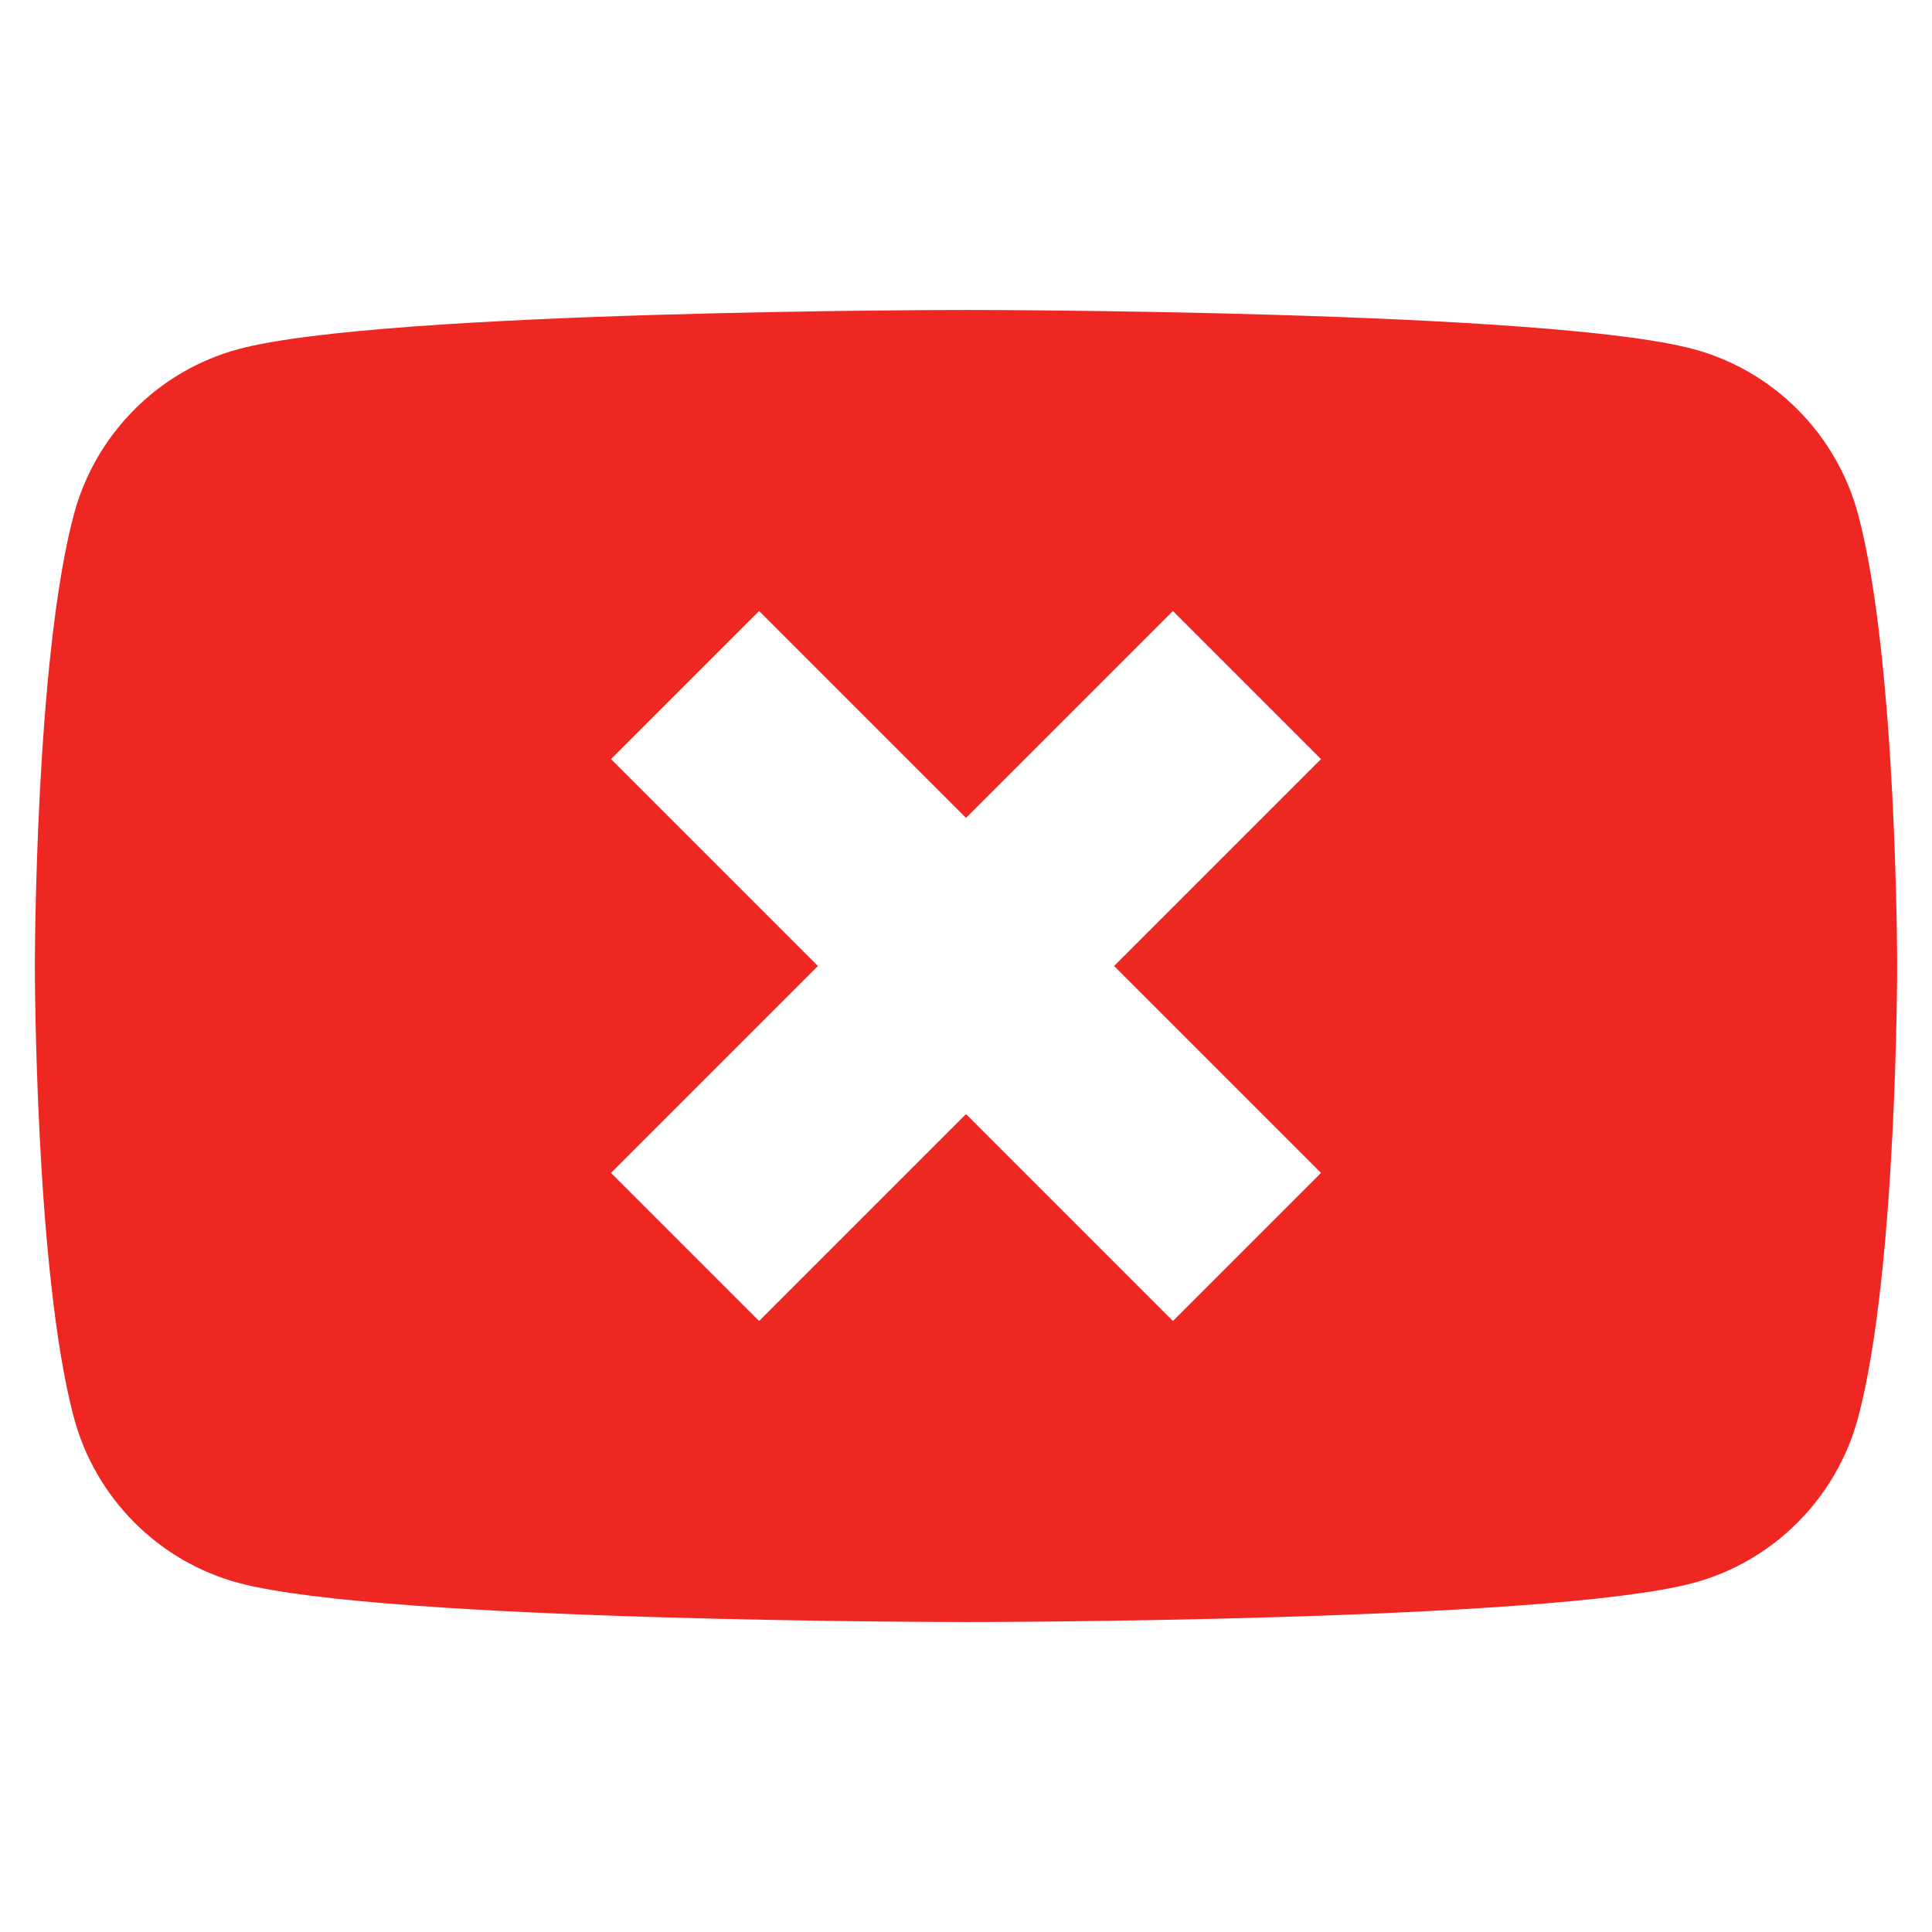 <?xml version="1.0" encoding="UTF-8" standalone="no" ?>
<!DOCTYPE svg PUBLIC "-//W3C//DTD SVG 1.1//EN" "http://www.w3.org/Graphics/SVG/1.1/DTD/svg11.dtd">
<svg xmlns="http://www.w3.org/2000/svg" xmlns:xlink="http://www.w3.org/1999/xlink" version="1.1" width="1080" height="1080" viewBox="0 0 1080 1080" xml:space="preserve">
<desc>Created with Fabric.js 4.2.0</desc>
<defs>
</defs>
<g transform="matrix(1 0 0 1 540 540)" id="bd1867da-0e50-49e4-bb91-4c1a25feeae2"  >
<rect style="stroke: none; stroke-width: 1; stroke-dasharray: none; stroke-linecap: butt; stroke-dashoffset: 0; stroke-linejoin: miter; stroke-miterlimit: 4; fill: rgb(255,255,255); fill-rule: nonzero; opacity: 1;" vector-effect="non-scaling-stroke"  x="-540" y="-540" rx="0" ry="0" width="1080" height="1080" />
</g>
<g transform="matrix(Infinity NaN NaN Infinity 0 0)" id="1e1b32c4-8415-4644-b581-cd30916e1e24"  >
</g>
<g transform="matrix(4.55 0 0 4.55 540 540)"  >
<g style="" vector-effect="non-scaling-stroke"   >
		<g transform="matrix(0.13 0 0 -0.13 0 0)" id="path14"  >
<path style="stroke: none; stroke-width: 1; stroke-dasharray: none; stroke-linecap: butt; stroke-dashoffset: 0; stroke-linejoin: miter; stroke-miterlimit: 4; fill: rgb(238,39,34); fill-rule: nonzero; opacity: 1;" vector-effect="non-scaling-stroke"  transform=" translate(-1450.2, -72.16)" d="M 2293.424 498.527 C 2273.184 574.747 2213.544 634.767 2137.824 655.137 C 2000.574 692.157 1450.204 692.157 1450.204 692.157 C 1450.204 692.157 899.837 692.157 762.583 655.137 C 686.86 634.767 627.22 574.747 606.981 498.527 C 570.204 360.384 570.204 72.157 570.204 72.157 C 570.204 72.157 570.204 -216.066 606.981 -354.214 C 627.22 -430.433 686.86 -490.453 762.583 -510.832 C 899.837 -547.843 1450.204 -547.843 1450.204 -547.843 C 1450.204 -547.843 2000.574 -547.843 2137.824 -510.832 C 2213.544 -490.453 2273.184 -430.433 2293.424 -354.214 C 2330.204 -216.066 2330.204 72.157 2330.204 72.157 C 2330.204 72.157 2330.204 360.384 2293.424 498.527" stroke-linecap="round" />
</g>
		<g transform="matrix(0.07 0.07 -0.07 0.07 0 0)" id="rect307"  >
<rect style="stroke: none; stroke-width: 7.5; stroke-dasharray: none; stroke-linecap: butt; stroke-dashoffset: 0; stroke-linejoin: miter; stroke-miterlimit: 4; fill: rgb(255,255,255); fill-rule: evenodd; opacity: 1;" vector-effect="non-scaling-stroke"  x="-129.969" y="-493.119" rx="0" ry="0" width="259.939" height="986.238" />
</g>
		<g transform="matrix(0.07 -0.07 0.07 0.07 0 0)" id="rect307-3"  >
<rect style="stroke: none; stroke-width: 7.5; stroke-dasharray: none; stroke-linecap: butt; stroke-dashoffset: 0; stroke-linejoin: miter; stroke-miterlimit: 4; fill: rgb(255,255,255); fill-rule: evenodd; opacity: 1;" vector-effect="non-scaling-stroke"  x="-129.969" y="-493.119" rx="0" ry="0" width="259.939" height="986.238" />
</g>
</g>
</g>
</svg>